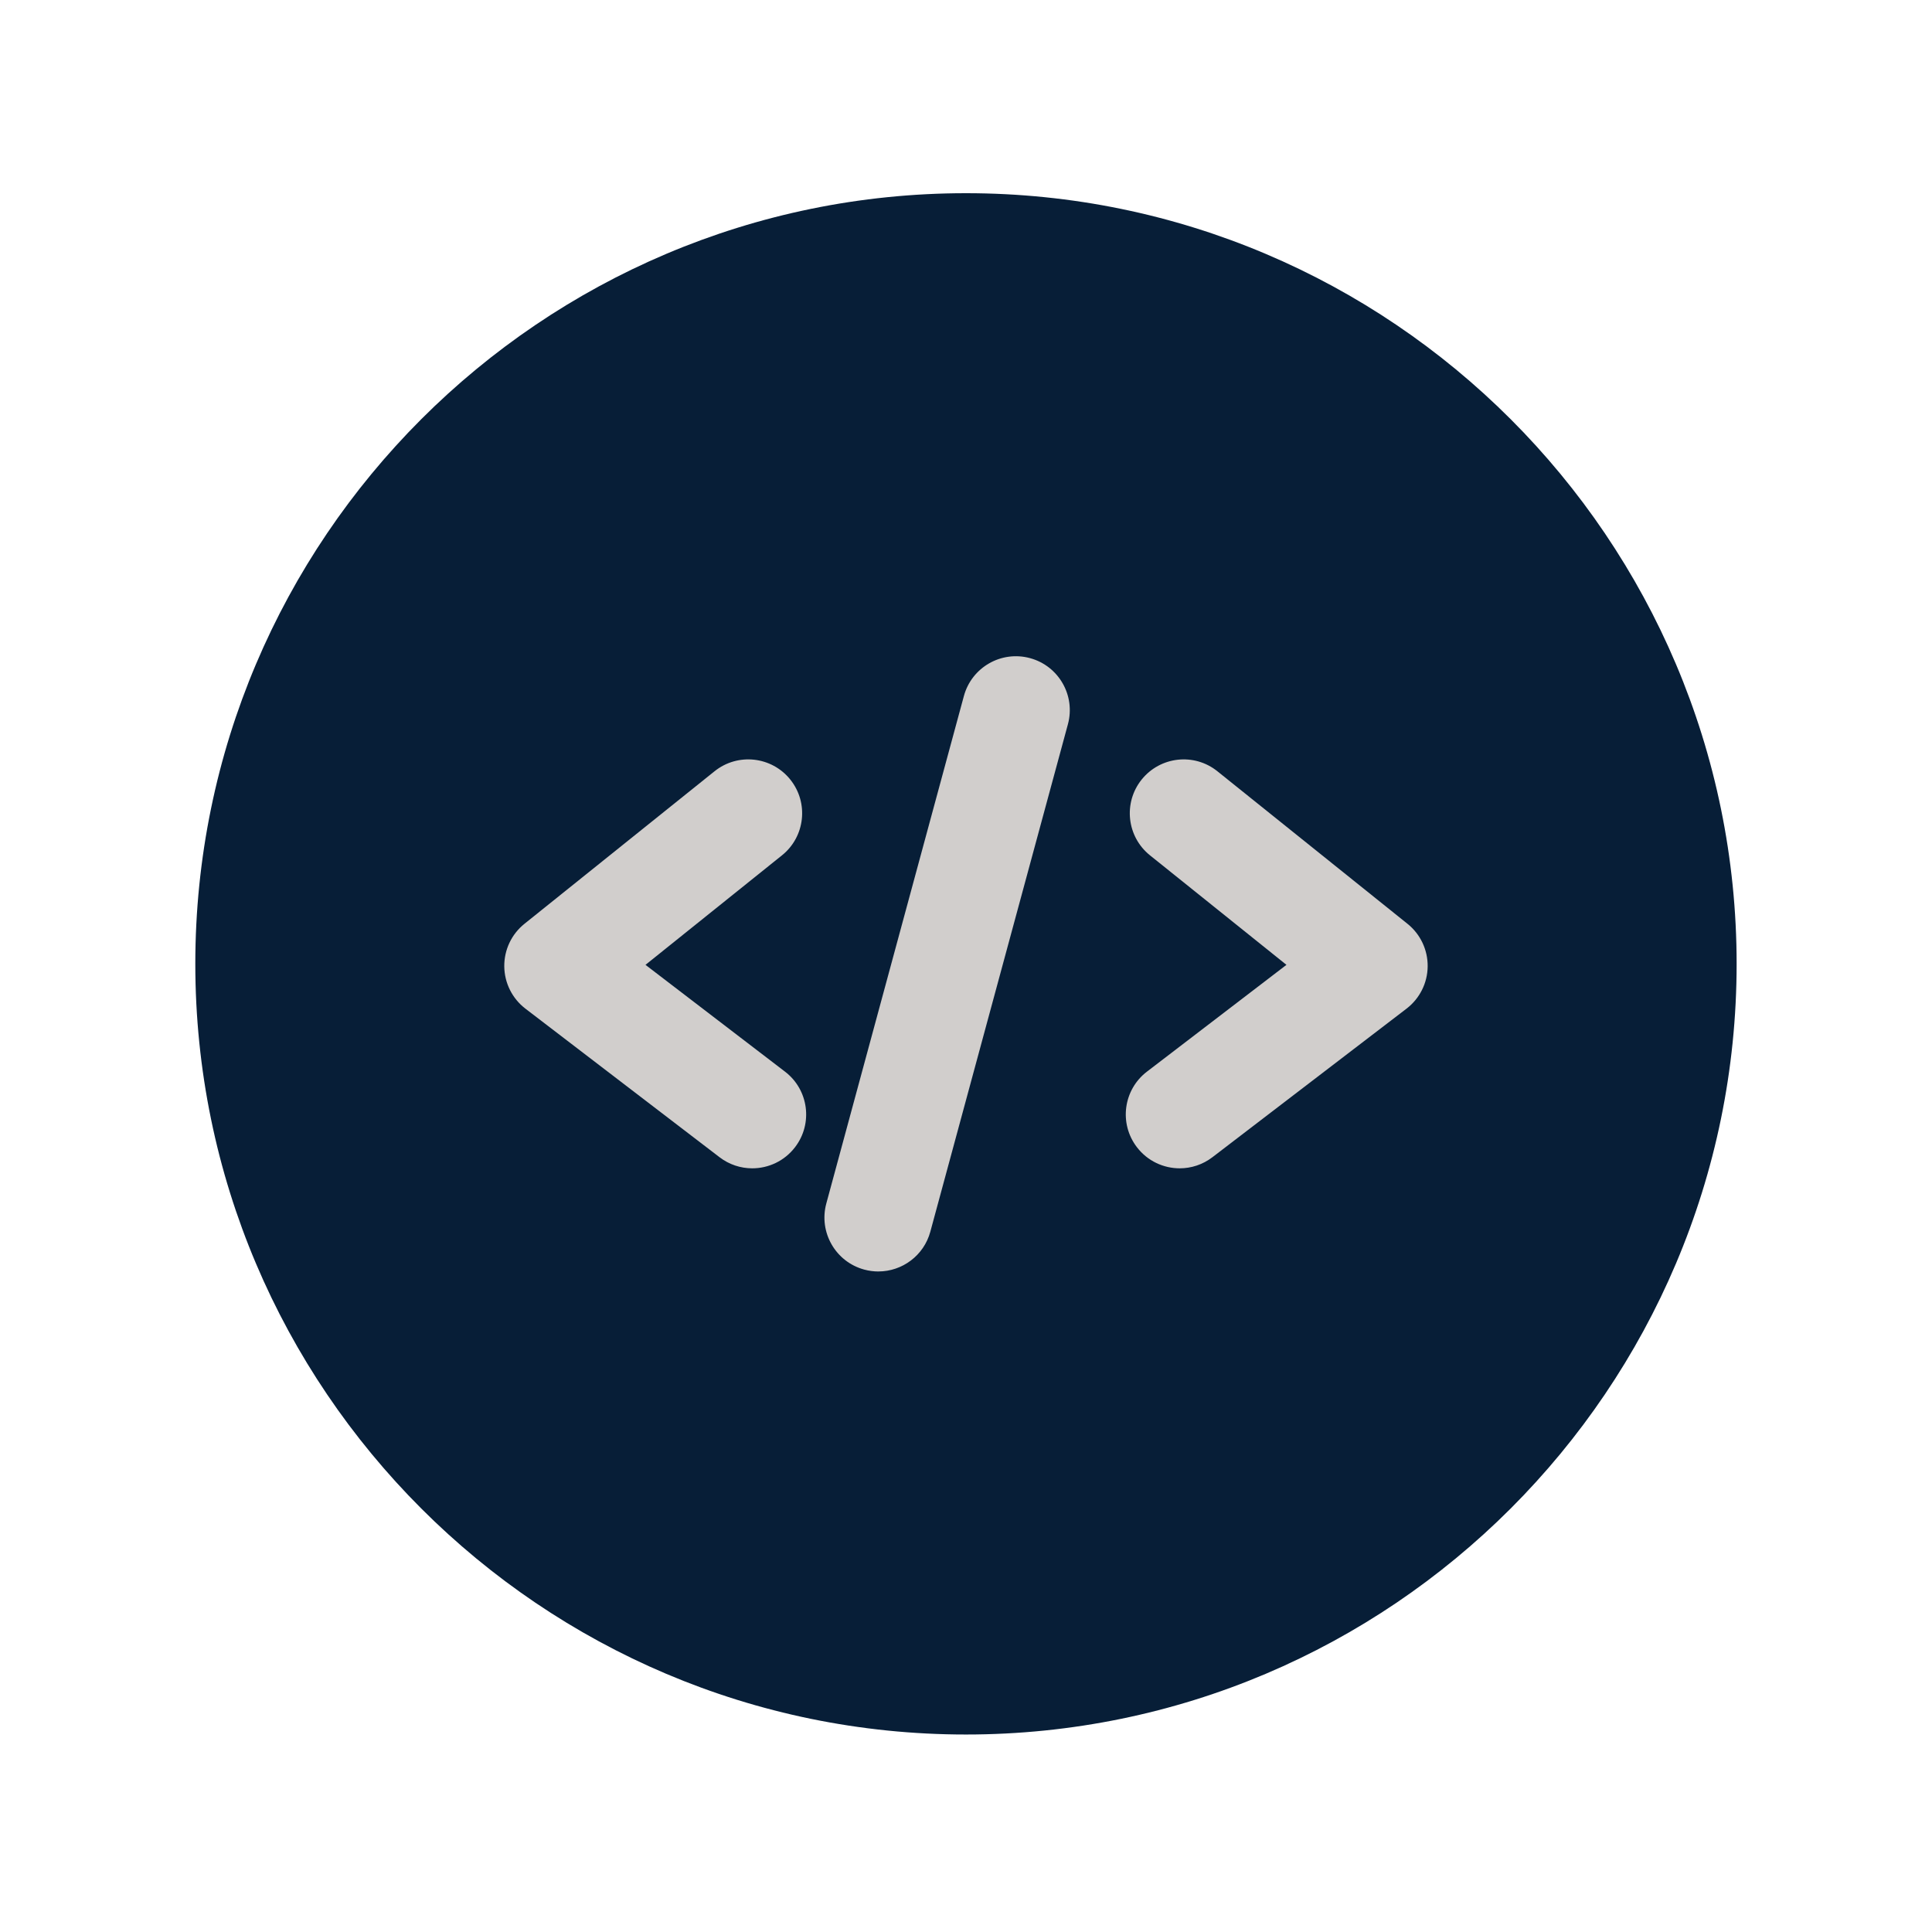 <svg xmlns="http://www.w3.org/2000/svg" xmlns:xlink="http://www.w3.org/1999/xlink" width="500" zoomAndPan="magnify" viewBox="0 0 375 375" height="500" preserveAspectRatio="xMidYMid meet" version="1.0"><defs><clipPath id="c835192599"><path d="M 37.91 37.5 L 337.16 37.5 L 337.16 336.75 L 37.91 336.75 Z M 37.91 37.5 " clip-rule="nonzero"/></clipPath></defs><g clip-path="url(#c835192599)"><path fill="#071e37" d="M 187.496 336.668 C 105.016 336.668 37.91 269.562 37.91 187.082 C 37.91 104.605 105.016 37.5 187.496 37.5 C 269.977 37.5 337.078 104.605 337.078 187.082 C 337.078 269.562 269.977 336.668 187.496 336.668 Z M 187.496 336.668 " fill-opacity="1" fill-rule="nonzero"/></g><path fill="#d1cecc" d="M 146.008 226.77 C 143.789 226.77 141.555 226.066 139.66 224.613 L 101.98 195.777 C 99.43 193.824 97.918 190.805 97.879 187.594 C 97.844 184.379 99.281 181.328 101.789 179.316 L 138.691 149.703 C 143.199 146.082 149.781 146.809 153.395 151.312 C 157.008 155.816 156.289 162.402 151.785 166.016 L 125.289 187.277 L 152.371 208.008 C 156.961 211.516 157.832 218.082 154.32 222.668 C 152.262 225.359 149.152 226.77 146.008 226.77 Z M 146.008 226.77 " fill-opacity="1" fill-rule="nonzero"/><path fill="#d1cecc" d="M 228.984 226.77 C 225.84 226.77 222.73 225.359 220.672 222.668 C 217.156 218.082 218.031 211.516 222.617 208.008 L 249.699 187.277 L 223.207 166.016 C 218.703 162.398 217.98 155.816 221.594 151.312 C 225.215 146.809 231.797 146.086 236.297 149.703 L 273.199 179.316 C 275.707 181.328 277.148 184.379 277.109 187.594 C 277.074 190.809 275.559 193.824 273.008 195.777 L 235.332 224.613 C 233.434 226.066 231.199 226.77 228.984 226.77 Z M 228.984 226.77 " fill-opacity="1" fill-rule="nonzero"/><path fill="#d1cecc" d="M 170.492 246.793 C 169.586 246.793 168.664 246.672 167.746 246.426 C 162.172 244.914 158.879 239.168 160.387 233.594 L 187.09 135.098 C 188.602 129.523 194.344 126.23 199.922 127.742 C 205.496 129.25 208.793 134.996 207.281 140.574 L 180.578 239.066 C 179.316 243.723 175.094 246.789 170.492 246.789 Z M 170.492 246.793 " fill-opacity="1" fill-rule="nonzero"/></svg>